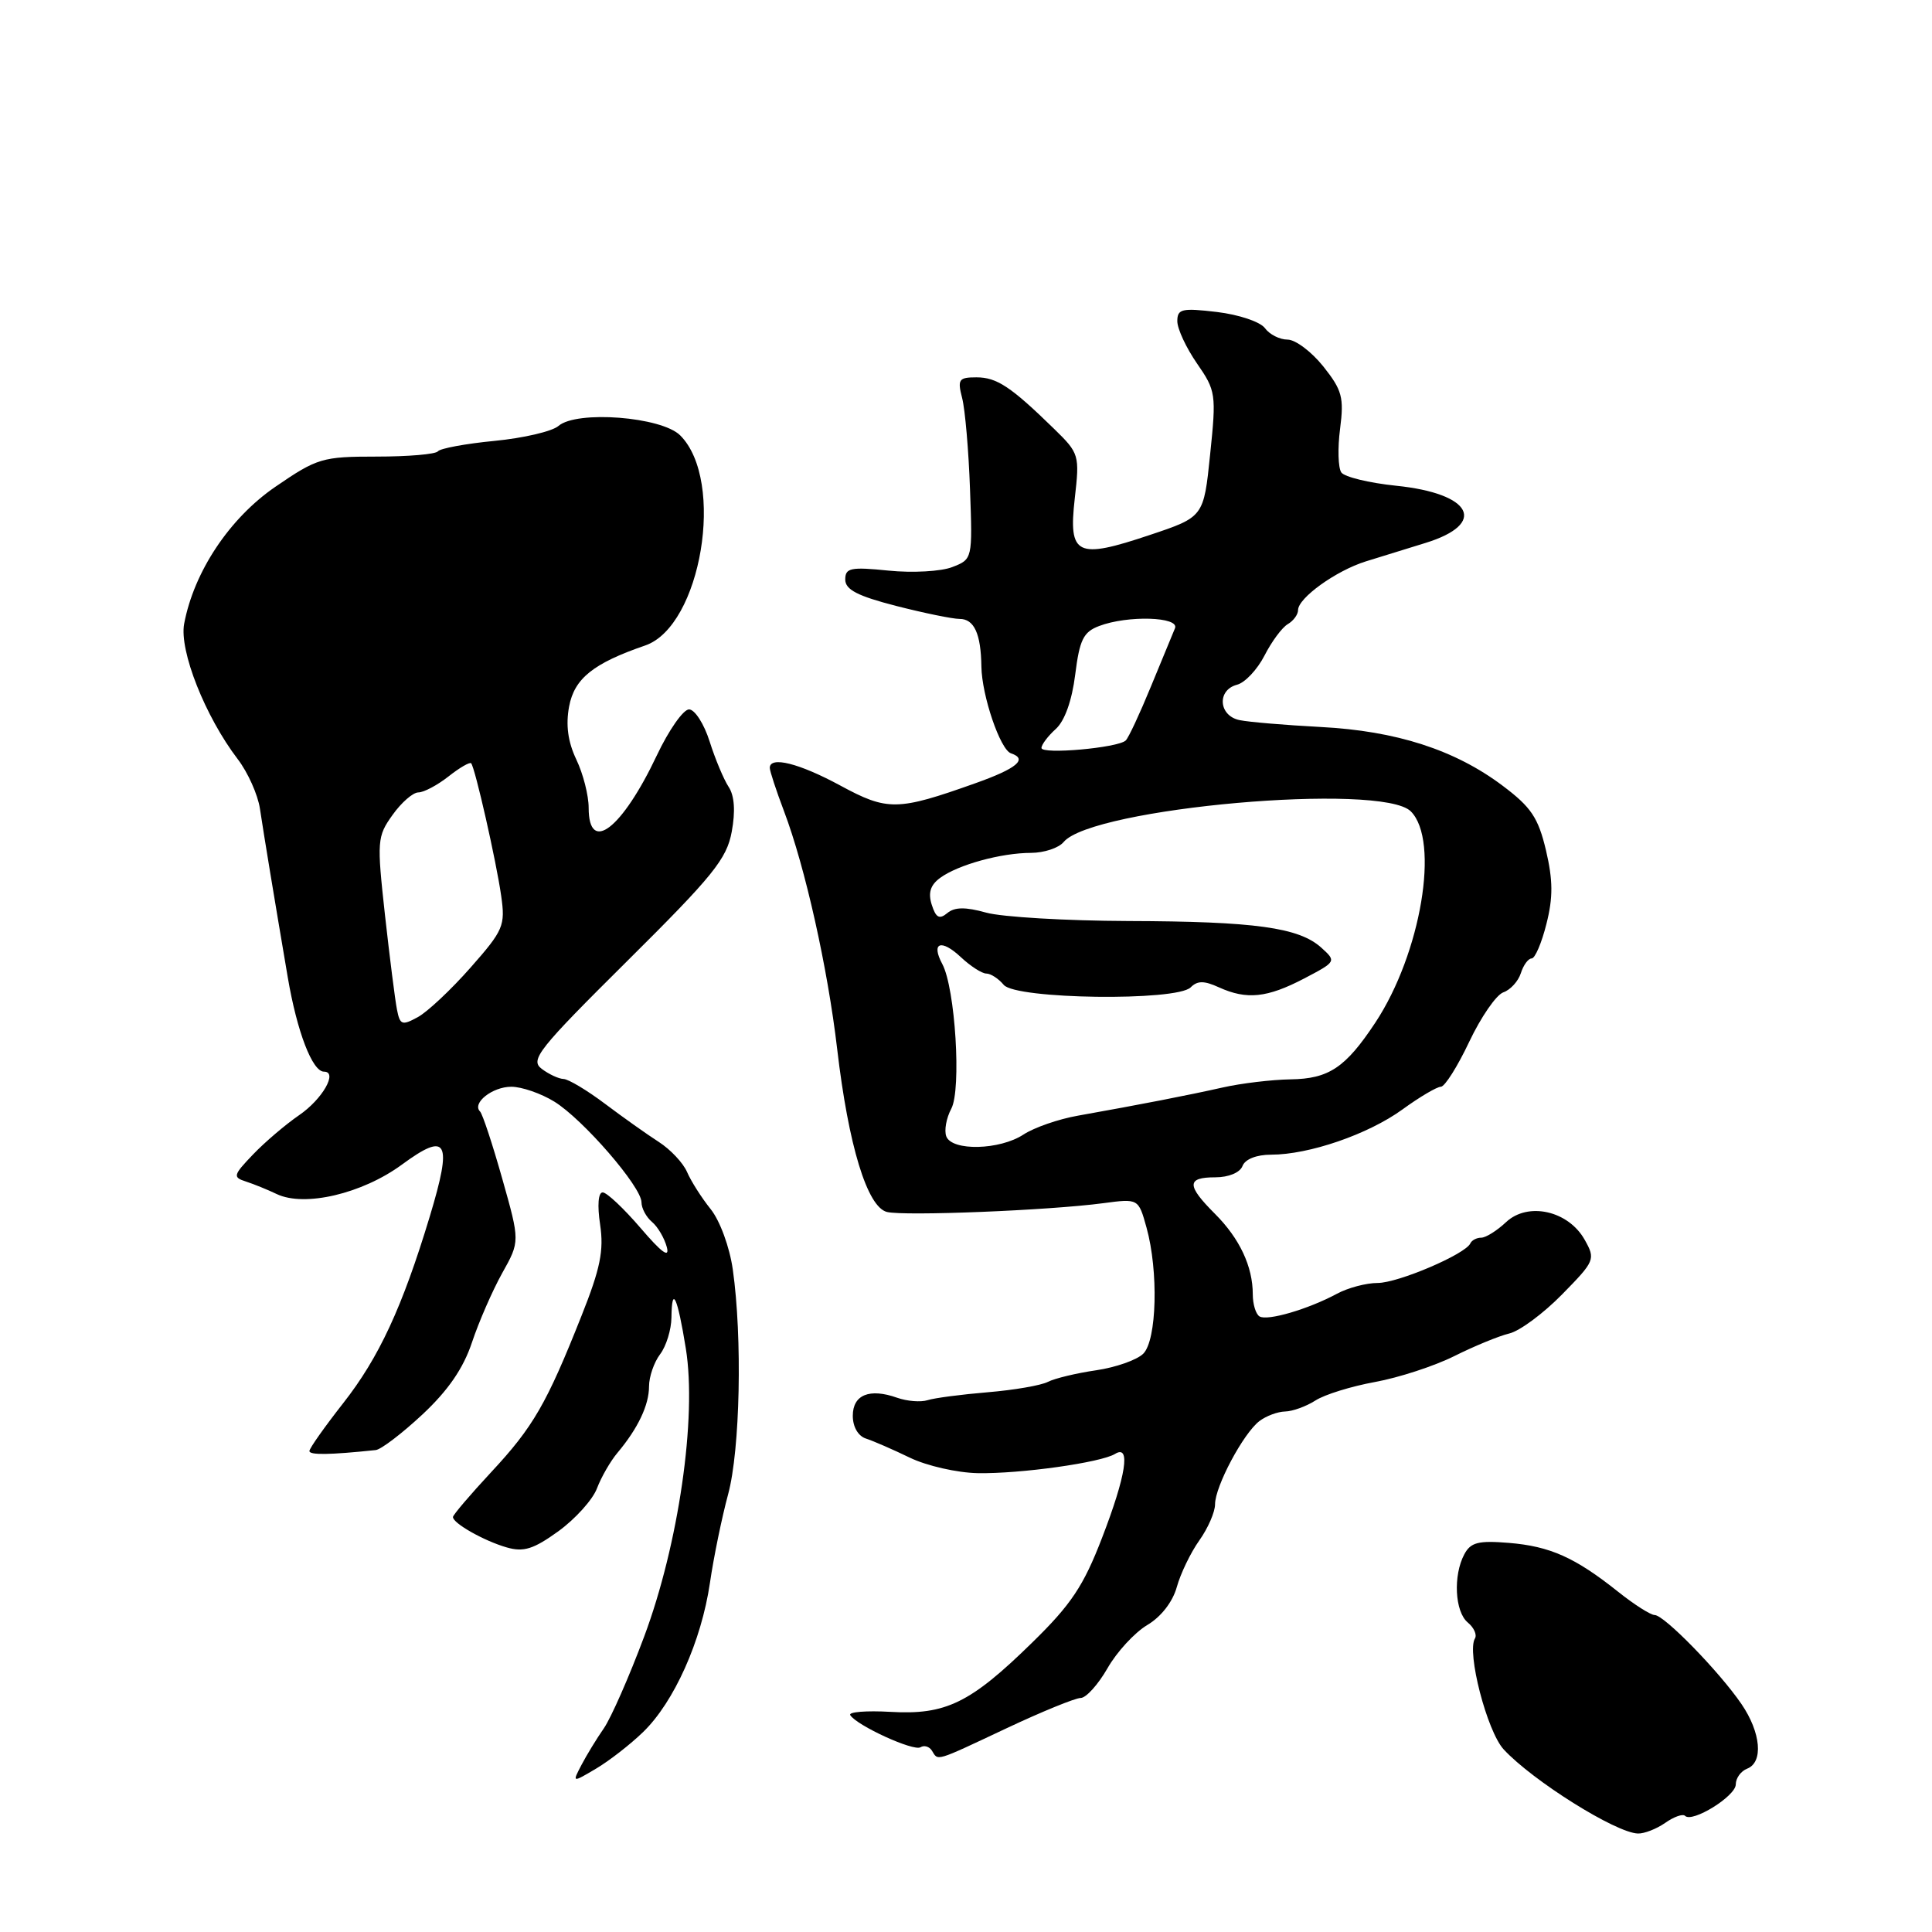 <?xml version="1.0" encoding="UTF-8" standalone="no"?>
<!DOCTYPE svg PUBLIC "-//W3C//DTD SVG 1.1//EN" "http://www.w3.org/Graphics/SVG/1.1/DTD/svg11.dtd" >
<svg xmlns="http://www.w3.org/2000/svg" xmlns:xlink="http://www.w3.org/1999/xlink" version="1.1" viewBox="0 0 256 256">
 <g >
 <path fill="currentColor"
d=" M 220.65 241.54 C 221.80 240.73 222.98 240.31 223.28 240.61 C 224.23 241.57 230.00 238.00 230.00 236.44 C 230.00 235.61 230.68 234.68 231.50 234.36 C 233.68 233.52 233.34 229.58 230.75 225.79 C 227.82 221.50 220.51 214.00 219.25 214.00 C 218.72 214.00 216.53 212.61 214.39 210.90 C 208.70 206.37 205.39 204.89 199.93 204.44 C 195.89 204.11 194.87 204.37 194.03 205.95 C 192.53 208.75 192.77 213.57 194.49 214.99 C 195.31 215.67 195.73 216.62 195.44 217.10 C 194.32 218.91 197.04 229.42 199.25 231.81 C 203.09 235.96 214.09 242.86 217.03 242.95 C 217.87 242.98 219.50 242.34 220.65 241.54 Z  M 85.22 229.50 C 89.32 225.53 92.94 217.44 94.07 209.74 C 94.57 206.31 95.66 201.03 96.48 198.00 C 98.07 192.15 98.38 177.22 97.10 168.22 C 96.68 165.25 95.40 161.76 94.17 160.22 C 92.97 158.73 91.56 156.51 91.04 155.30 C 90.52 154.09 88.83 152.30 87.29 151.31 C 85.76 150.33 82.55 148.05 80.17 146.26 C 77.79 144.47 75.32 142.99 74.67 142.97 C 74.03 142.95 72.72 142.34 71.77 141.62 C 70.21 140.44 71.32 139.04 83.12 127.33 C 94.49 116.05 96.30 113.81 96.96 110.20 C 97.46 107.49 97.32 105.43 96.55 104.27 C 95.91 103.30 94.77 100.59 94.03 98.25 C 93.29 95.91 92.06 94.00 91.30 94.00 C 90.54 94.00 88.62 96.74 87.04 100.08 C 82.42 109.85 78.00 113.25 78.00 107.03 C 78.00 105.40 77.27 102.53 76.37 100.65 C 75.25 98.30 74.95 96.08 75.41 93.61 C 76.11 89.90 78.62 87.89 85.49 85.53 C 92.92 82.98 96.14 63.69 90.13 57.69 C 87.66 55.22 76.42 54.35 74.00 56.44 C 73.17 57.16 69.36 58.05 65.53 58.42 C 61.69 58.79 58.32 59.42 58.03 59.80 C 57.74 60.19 54.09 60.50 49.91 60.50 C 42.70 60.50 42.04 60.70 36.49 64.50 C 30.41 68.67 25.70 75.75 24.40 82.66 C 23.74 86.22 27.18 94.93 31.50 100.59 C 32.84 102.34 34.16 105.29 34.44 107.14 C 35.00 110.85 36.31 118.79 38.13 129.50 C 39.36 136.72 41.39 142.00 42.93 142.00 C 44.81 142.00 42.73 145.65 39.63 147.77 C 37.84 149.00 35.09 151.34 33.53 152.97 C 30.89 155.73 30.82 155.99 32.59 156.56 C 33.64 156.90 35.48 157.65 36.67 158.22 C 40.35 159.97 47.99 158.18 53.25 154.32 C 59.29 149.88 59.98 151.15 56.95 161.18 C 53.31 173.22 50.21 179.90 45.48 185.92 C 43.02 189.06 41.00 191.91 41.00 192.27 C 41.00 192.82 43.71 192.78 49.79 192.14 C 50.50 192.06 53.29 189.93 55.99 187.41 C 59.39 184.23 61.40 181.30 62.54 177.87 C 63.45 175.14 65.25 171.02 66.54 168.70 C 68.90 164.49 68.90 164.49 66.55 156.18 C 65.26 151.61 63.94 147.61 63.61 147.28 C 62.50 146.17 65.24 144.00 67.75 144.00 C 69.13 144.00 71.70 144.89 73.45 145.97 C 77.26 148.32 85.00 157.26 85.00 159.31 C 85.00 160.10 85.63 161.27 86.39 161.91 C 87.16 162.55 88.04 164.06 88.36 165.26 C 88.75 166.77 87.66 165.97 84.89 162.73 C 82.66 160.13 80.40 158.00 79.86 158.00 C 79.27 158.00 79.13 159.70 79.52 162.27 C 80.03 165.70 79.55 168.09 77.05 174.36 C 72.43 186.01 70.65 189.09 65.09 195.06 C 62.31 198.05 60.03 200.73 60.02 201.01 C 59.99 201.83 64.14 204.18 67.14 205.04 C 69.39 205.69 70.70 205.27 74.00 202.89 C 76.24 201.26 78.54 198.71 79.10 197.22 C 79.67 195.72 80.89 193.60 81.82 192.50 C 84.53 189.27 86.00 186.19 86.00 183.70 C 86.00 182.43 86.66 180.51 87.47 179.44 C 88.28 178.37 88.95 176.19 88.97 174.58 C 89.02 170.20 89.77 171.82 90.88 178.71 C 92.35 187.85 89.92 204.64 85.35 216.87 C 83.37 222.17 80.97 227.62 80.02 229.00 C 79.06 230.38 77.73 232.56 77.05 233.86 C 75.81 236.23 75.81 236.23 78.97 234.36 C 80.70 233.34 83.52 231.15 85.22 229.50 Z  M 133.38 229.00 C 138.05 226.80 142.47 225.00 143.19 224.99 C 143.91 224.99 145.51 223.21 146.75 221.05 C 147.98 218.89 150.35 216.32 152.01 215.33 C 153.84 214.25 155.38 212.27 155.93 210.30 C 156.42 208.52 157.76 205.74 158.91 204.12 C 160.06 202.51 161.00 200.35 161.00 199.33 C 161.00 196.96 164.75 189.92 166.88 188.30 C 167.77 187.62 169.30 187.05 170.29 187.03 C 171.27 187.01 173.07 186.36 174.29 185.58 C 175.50 184.79 179.06 183.69 182.20 183.12 C 185.33 182.55 190.06 181.01 192.70 179.69 C 195.34 178.37 198.62 177.02 200.00 176.69 C 201.38 176.36 204.52 174.03 206.99 171.51 C 211.34 167.08 211.43 166.86 209.98 164.28 C 207.82 160.42 202.46 159.22 199.56 161.94 C 198.36 163.07 196.88 164.00 196.27 164.00 C 195.66 164.00 195.02 164.34 194.83 164.75 C 194.20 166.18 185.26 170.00 182.54 170.00 C 181.04 170.00 178.61 170.64 177.15 171.43 C 173.34 173.48 167.92 175.07 166.89 174.43 C 166.40 174.13 166.00 172.81 166.00 171.51 C 166.00 167.81 164.26 164.11 160.99 160.84 C 157.21 157.06 157.22 156.00 161.03 156.00 C 162.80 156.00 164.30 155.38 164.64 154.50 C 164.98 153.60 166.49 153.00 168.43 153.00 C 173.45 153.00 181.28 150.31 185.83 147.01 C 188.11 145.35 190.41 144.00 190.92 144.00 C 191.44 144.00 193.13 141.32 194.68 138.04 C 196.23 134.77 198.26 131.82 199.20 131.49 C 200.13 131.17 201.18 130.02 201.52 128.95 C 201.86 127.88 202.50 127.00 202.95 127.00 C 203.40 127.00 204.28 124.94 204.91 122.42 C 205.80 118.92 205.78 116.64 204.85 112.67 C 203.82 108.34 202.89 106.95 199.09 104.10 C 192.78 99.36 185.01 96.85 175.00 96.33 C 170.32 96.08 165.49 95.68 164.25 95.42 C 161.47 94.85 161.22 91.44 163.91 90.73 C 164.97 90.46 166.60 88.72 167.55 86.87 C 168.50 85.01 169.88 83.14 170.64 82.70 C 171.39 82.26 172.00 81.43 172.00 80.84 C 172.00 79.24 177.01 75.63 180.97 74.39 C 182.91 73.79 186.46 72.69 188.86 71.95 C 197.15 69.40 195.10 65.39 184.97 64.36 C 181.41 63.99 178.15 63.20 177.73 62.60 C 177.31 61.99 177.23 59.39 177.57 56.80 C 178.10 52.67 177.84 51.69 175.34 48.55 C 173.78 46.60 171.65 45.00 170.61 45.00 C 169.57 45.00 168.22 44.32 167.61 43.48 C 166.99 42.64 164.16 41.69 161.25 41.34 C 156.60 40.79 156.00 40.93 156.00 42.56 C 156.00 43.57 157.17 46.08 158.60 48.15 C 161.11 51.77 161.18 52.22 160.35 60.20 C 159.50 68.50 159.50 68.50 152.35 70.89 C 142.66 74.14 141.56 73.60 142.41 66.06 C 143.07 60.29 143.00 60.07 139.67 56.82 C 133.94 51.23 132.08 50.00 129.38 50.00 C 127.04 50.00 126.85 50.27 127.49 52.75 C 127.88 54.26 128.35 59.69 128.53 64.80 C 128.87 74.09 128.86 74.10 126.18 75.14 C 124.71 75.72 120.91 75.93 117.75 75.61 C 112.71 75.10 112.00 75.25 112.00 76.79 C 112.00 78.13 113.62 78.97 118.75 80.29 C 122.46 81.24 126.24 82.01 127.14 82.01 C 129.08 82.00 129.98 83.97 130.04 88.33 C 130.10 92.19 132.54 99.35 133.96 99.82 C 136.23 100.58 134.74 101.83 129.25 103.78 C 118.91 107.46 117.61 107.48 111.33 104.08 C 105.88 101.13 102.00 100.16 102.00 101.75 C 102.00 102.16 102.85 104.75 103.89 107.50 C 106.69 114.90 109.67 128.24 110.93 139.00 C 112.43 151.81 114.91 159.93 117.52 160.59 C 119.78 161.16 138.96 160.39 146.18 159.43 C 150.85 158.81 150.85 158.81 151.92 162.66 C 153.52 168.43 153.29 177.57 151.49 179.37 C 150.66 180.20 147.84 181.19 145.24 181.57 C 142.63 181.95 139.76 182.64 138.86 183.10 C 137.97 183.57 134.38 184.19 130.89 184.48 C 127.40 184.77 123.81 185.24 122.91 185.53 C 122.00 185.82 120.19 185.67 118.88 185.21 C 115.22 183.91 113.00 184.81 113.00 187.60 C 113.00 189.07 113.71 190.29 114.75 190.62 C 115.71 190.93 118.33 192.07 120.56 193.15 C 122.79 194.23 126.84 195.15 129.56 195.20 C 135.21 195.30 145.89 193.80 147.75 192.65 C 149.86 191.35 149.22 195.50 146.02 203.79 C 143.57 210.15 141.93 212.61 136.77 217.65 C 128.58 225.67 125.33 227.26 117.98 226.83 C 114.79 226.65 112.40 226.84 112.66 227.26 C 113.52 228.64 121.05 232.09 121.97 231.52 C 122.46 231.22 123.14 231.42 123.49 231.98 C 124.33 233.35 123.80 233.51 133.38 229.00 Z  M 52.60 133.77 C 52.35 132.52 51.64 126.88 51.01 121.24 C 49.93 111.42 49.97 110.84 52.01 107.99 C 53.18 106.34 54.72 105.00 55.43 105.00 C 56.15 105.00 57.94 104.05 59.42 102.89 C 60.90 101.72 62.25 100.94 62.43 101.14 C 62.95 101.72 65.76 114.12 66.41 118.71 C 66.97 122.65 66.72 123.26 62.35 128.21 C 59.79 131.12 56.65 134.07 55.37 134.77 C 53.27 135.92 53.00 135.82 52.60 133.77 Z  M 125.39 150.58 C 125.09 149.80 125.39 148.15 126.05 146.91 C 127.41 144.37 126.58 130.95 124.86 127.74 C 123.33 124.88 124.70 124.37 127.32 126.83 C 128.59 128.02 130.11 129.00 130.69 129.00 C 131.28 129.00 132.32 129.68 133.00 130.50 C 134.59 132.41 155.91 132.69 157.77 130.83 C 158.67 129.93 159.55 129.93 161.52 130.83 C 165.20 132.50 167.90 132.22 172.80 129.66 C 177.07 127.42 177.09 127.39 175.08 125.57 C 172.12 122.90 166.32 122.09 149.50 122.04 C 141.25 122.01 132.78 121.51 130.68 120.93 C 127.92 120.16 126.49 120.18 125.52 120.99 C 124.47 121.86 124.01 121.61 123.46 119.88 C 122.96 118.30 123.28 117.27 124.58 116.32 C 126.95 114.58 132.67 113.01 136.63 113.01 C 138.35 113.00 140.29 112.36 140.94 111.57 C 144.71 107.04 183.08 103.65 186.94 107.51 C 190.81 111.38 188.29 126.34 182.24 135.50 C 178.29 141.47 176.08 142.95 171.00 143.02 C 168.53 143.06 164.47 143.54 162.00 144.10 C 157.42 145.13 151.21 146.34 142.84 147.83 C 140.27 148.28 137.02 149.41 135.62 150.33 C 132.47 152.40 126.15 152.55 125.39 150.58 Z  M 138.00 99.11 C 138.00 98.67 138.85 97.54 139.89 96.60 C 141.08 95.53 142.04 92.83 142.47 89.39 C 143.05 84.77 143.55 83.74 145.64 82.95 C 149.41 81.51 156.33 81.72 155.69 83.25 C 155.40 83.94 153.96 87.42 152.49 91.00 C 151.02 94.58 149.53 97.78 149.16 98.12 C 148.12 99.10 138.00 100.00 138.00 99.11 Z "/>
</g>
</svg>